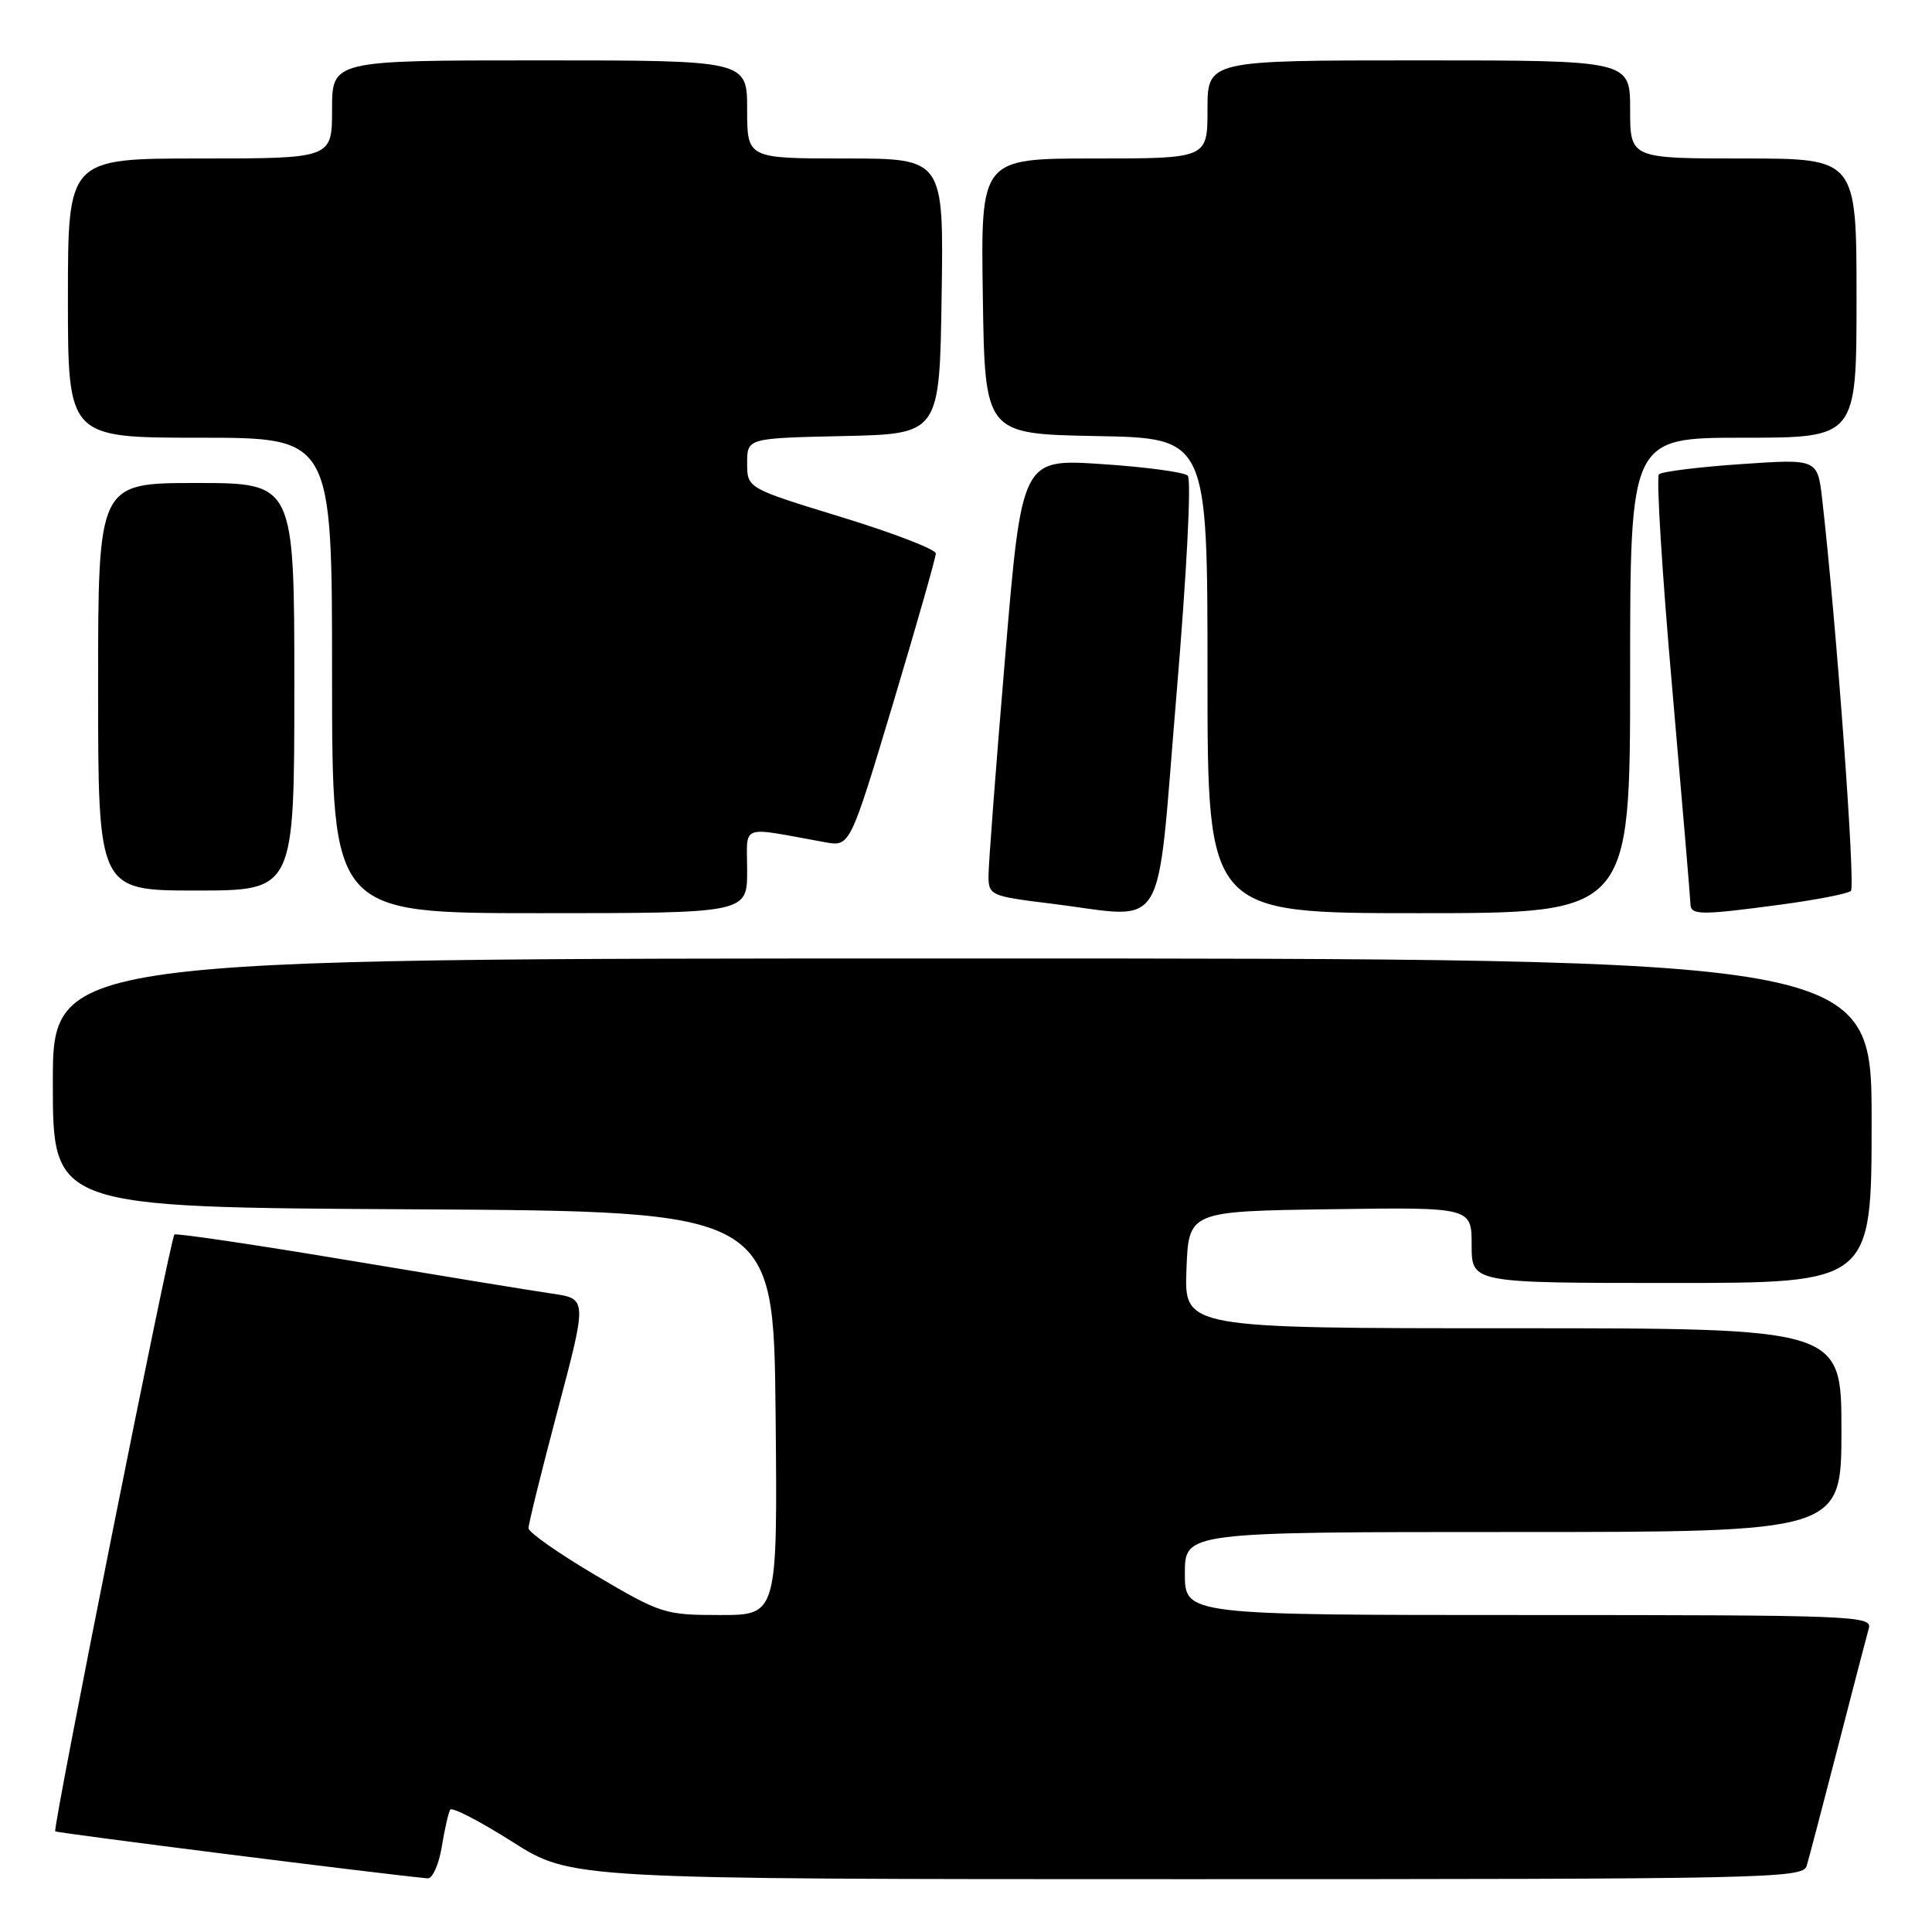 <?xml version="1.0" encoding="UTF-8" standalone="no"?>
<!DOCTYPE svg PUBLIC "-//W3C//DTD SVG 1.1//EN" "http://www.w3.org/Graphics/SVG/1.1/DTD/svg11.dtd" >
<svg xmlns="http://www.w3.org/2000/svg" xmlns:xlink="http://www.w3.org/1999/xlink" version="1.1" viewBox="0 0 256 256">
 <g >
 <path fill="currentColor"
d=" M 58.53 244.75 C 58.91 242.41 59.42 240.18 59.65 239.79 C 59.88 239.40 63.58 241.32 67.88 244.04 C 75.68 249.00 75.68 249.00 157.27 249.00 C 234.11 249.00 238.90 248.90 239.39 247.25 C 239.68 246.29 241.54 239.20 243.53 231.50 C 245.51 223.80 247.36 216.71 247.63 215.75 C 248.11 214.10 245.49 214.00 202.57 214.00 C 157.00 214.00 157.00 214.00 157.00 208.50 C 157.00 203.00 157.00 203.00 200.50 203.00 C 244.00 203.00 244.00 203.00 244.00 189.50 C 244.00 176.00 244.00 176.00 200.46 176.00 C 156.92 176.00 156.92 176.00 157.21 168.25 C 157.50 160.50 157.50 160.50 176.25 160.23 C 195.00 159.96 195.00 159.96 195.00 164.98 C 195.00 170.00 195.00 170.00 221.50 170.00 C 248.00 170.00 248.00 170.00 248.00 148.50 C 248.00 127.00 248.00 127.00 127.50 127.00 C 7.00 127.00 7.00 127.00 7.00 143.49 C 7.00 159.98 7.00 159.98 54.75 160.24 C 102.50 160.50 102.50 160.50 102.77 187.25 C 103.03 214.00 103.03 214.00 95.44 214.00 C 88.09 214.00 87.58 213.84 78.95 208.75 C 74.05 205.86 70.04 203.05 70.03 202.50 C 70.02 201.95 71.77 194.88 73.91 186.80 C 77.81 172.09 77.81 172.09 73.15 171.41 C 70.59 171.04 58.38 169.04 46.00 166.97 C 33.62 164.90 23.32 163.38 23.11 163.58 C 22.56 164.10 6.95 242.28 7.32 242.66 C 7.55 242.89 50.37 248.30 56.66 248.89 C 57.30 248.95 58.14 247.09 58.53 244.75 Z  M 99.00 115.37 C 99.00 109.08 97.81 109.52 109.32 111.60 C 112.63 112.20 112.63 112.20 118.32 93.26 C 121.44 82.85 124.00 73.88 124.00 73.34 C 124.00 72.79 118.37 70.63 111.50 68.52 C 99.00 64.69 99.00 64.69 99.00 61.37 C 99.00 58.06 99.00 58.06 111.75 57.78 C 124.50 57.50 124.50 57.50 124.77 39.25 C 125.05 21.00 125.05 21.00 112.02 21.00 C 99.00 21.00 99.00 21.00 99.00 14.50 C 99.00 8.00 99.00 8.00 71.50 8.00 C 44.00 8.00 44.00 8.00 44.00 14.50 C 44.00 21.00 44.00 21.00 26.50 21.00 C 9.00 21.00 9.00 21.00 9.00 39.50 C 9.00 58.00 9.00 58.00 26.50 58.00 C 44.00 58.00 44.00 58.00 44.00 89.50 C 44.00 121.00 44.00 121.00 71.50 121.00 C 99.00 121.00 99.00 121.00 99.00 115.37 Z  M 155.88 92.18 C 157.25 75.87 157.89 63.51 157.38 63.02 C 156.90 62.56 151.75 61.87 145.95 61.49 C 135.39 60.79 135.39 60.79 133.18 87.14 C 131.96 101.64 130.97 114.68 130.98 116.11 C 131.00 118.63 131.29 118.76 139.25 119.73 C 154.96 121.66 153.15 124.66 155.88 92.18 Z  M 216.00 89.50 C 216.00 58.00 216.00 58.00 231.00 58.00 C 246.00 58.00 246.00 58.00 246.00 39.50 C 246.00 21.00 246.00 21.00 231.00 21.00 C 216.00 21.00 216.00 21.00 216.00 14.50 C 216.00 8.00 216.00 8.00 188.00 8.00 C 160.00 8.00 160.00 8.00 160.00 14.50 C 160.00 21.00 160.00 21.00 144.98 21.00 C 129.95 21.00 129.95 21.00 130.23 39.25 C 130.50 57.50 130.50 57.50 145.25 57.78 C 160.00 58.05 160.00 58.05 160.00 89.53 C 160.00 121.00 160.00 121.00 188.00 121.00 C 216.00 121.00 216.00 121.00 216.00 89.50 Z  M 236.00 119.86 C 240.68 119.23 244.84 118.42 245.25 118.06 C 245.89 117.50 243.32 82.50 241.45 66.15 C 240.83 60.80 240.83 60.80 230.67 61.50 C 225.07 61.88 220.20 62.49 219.82 62.85 C 219.45 63.21 220.23 75.88 221.56 91.00 C 222.88 106.12 223.98 119.06 223.99 119.75 C 224.00 121.29 225.28 121.30 236.00 119.86 Z  M 39.00 91.00 C 39.00 64.00 39.00 64.00 26.00 64.00 C 13.00 64.00 13.00 64.00 13.00 91.00 C 13.00 118.00 13.00 118.00 26.00 118.00 C 39.00 118.00 39.00 118.00 39.00 91.00 Z "/>
</g>
</svg>